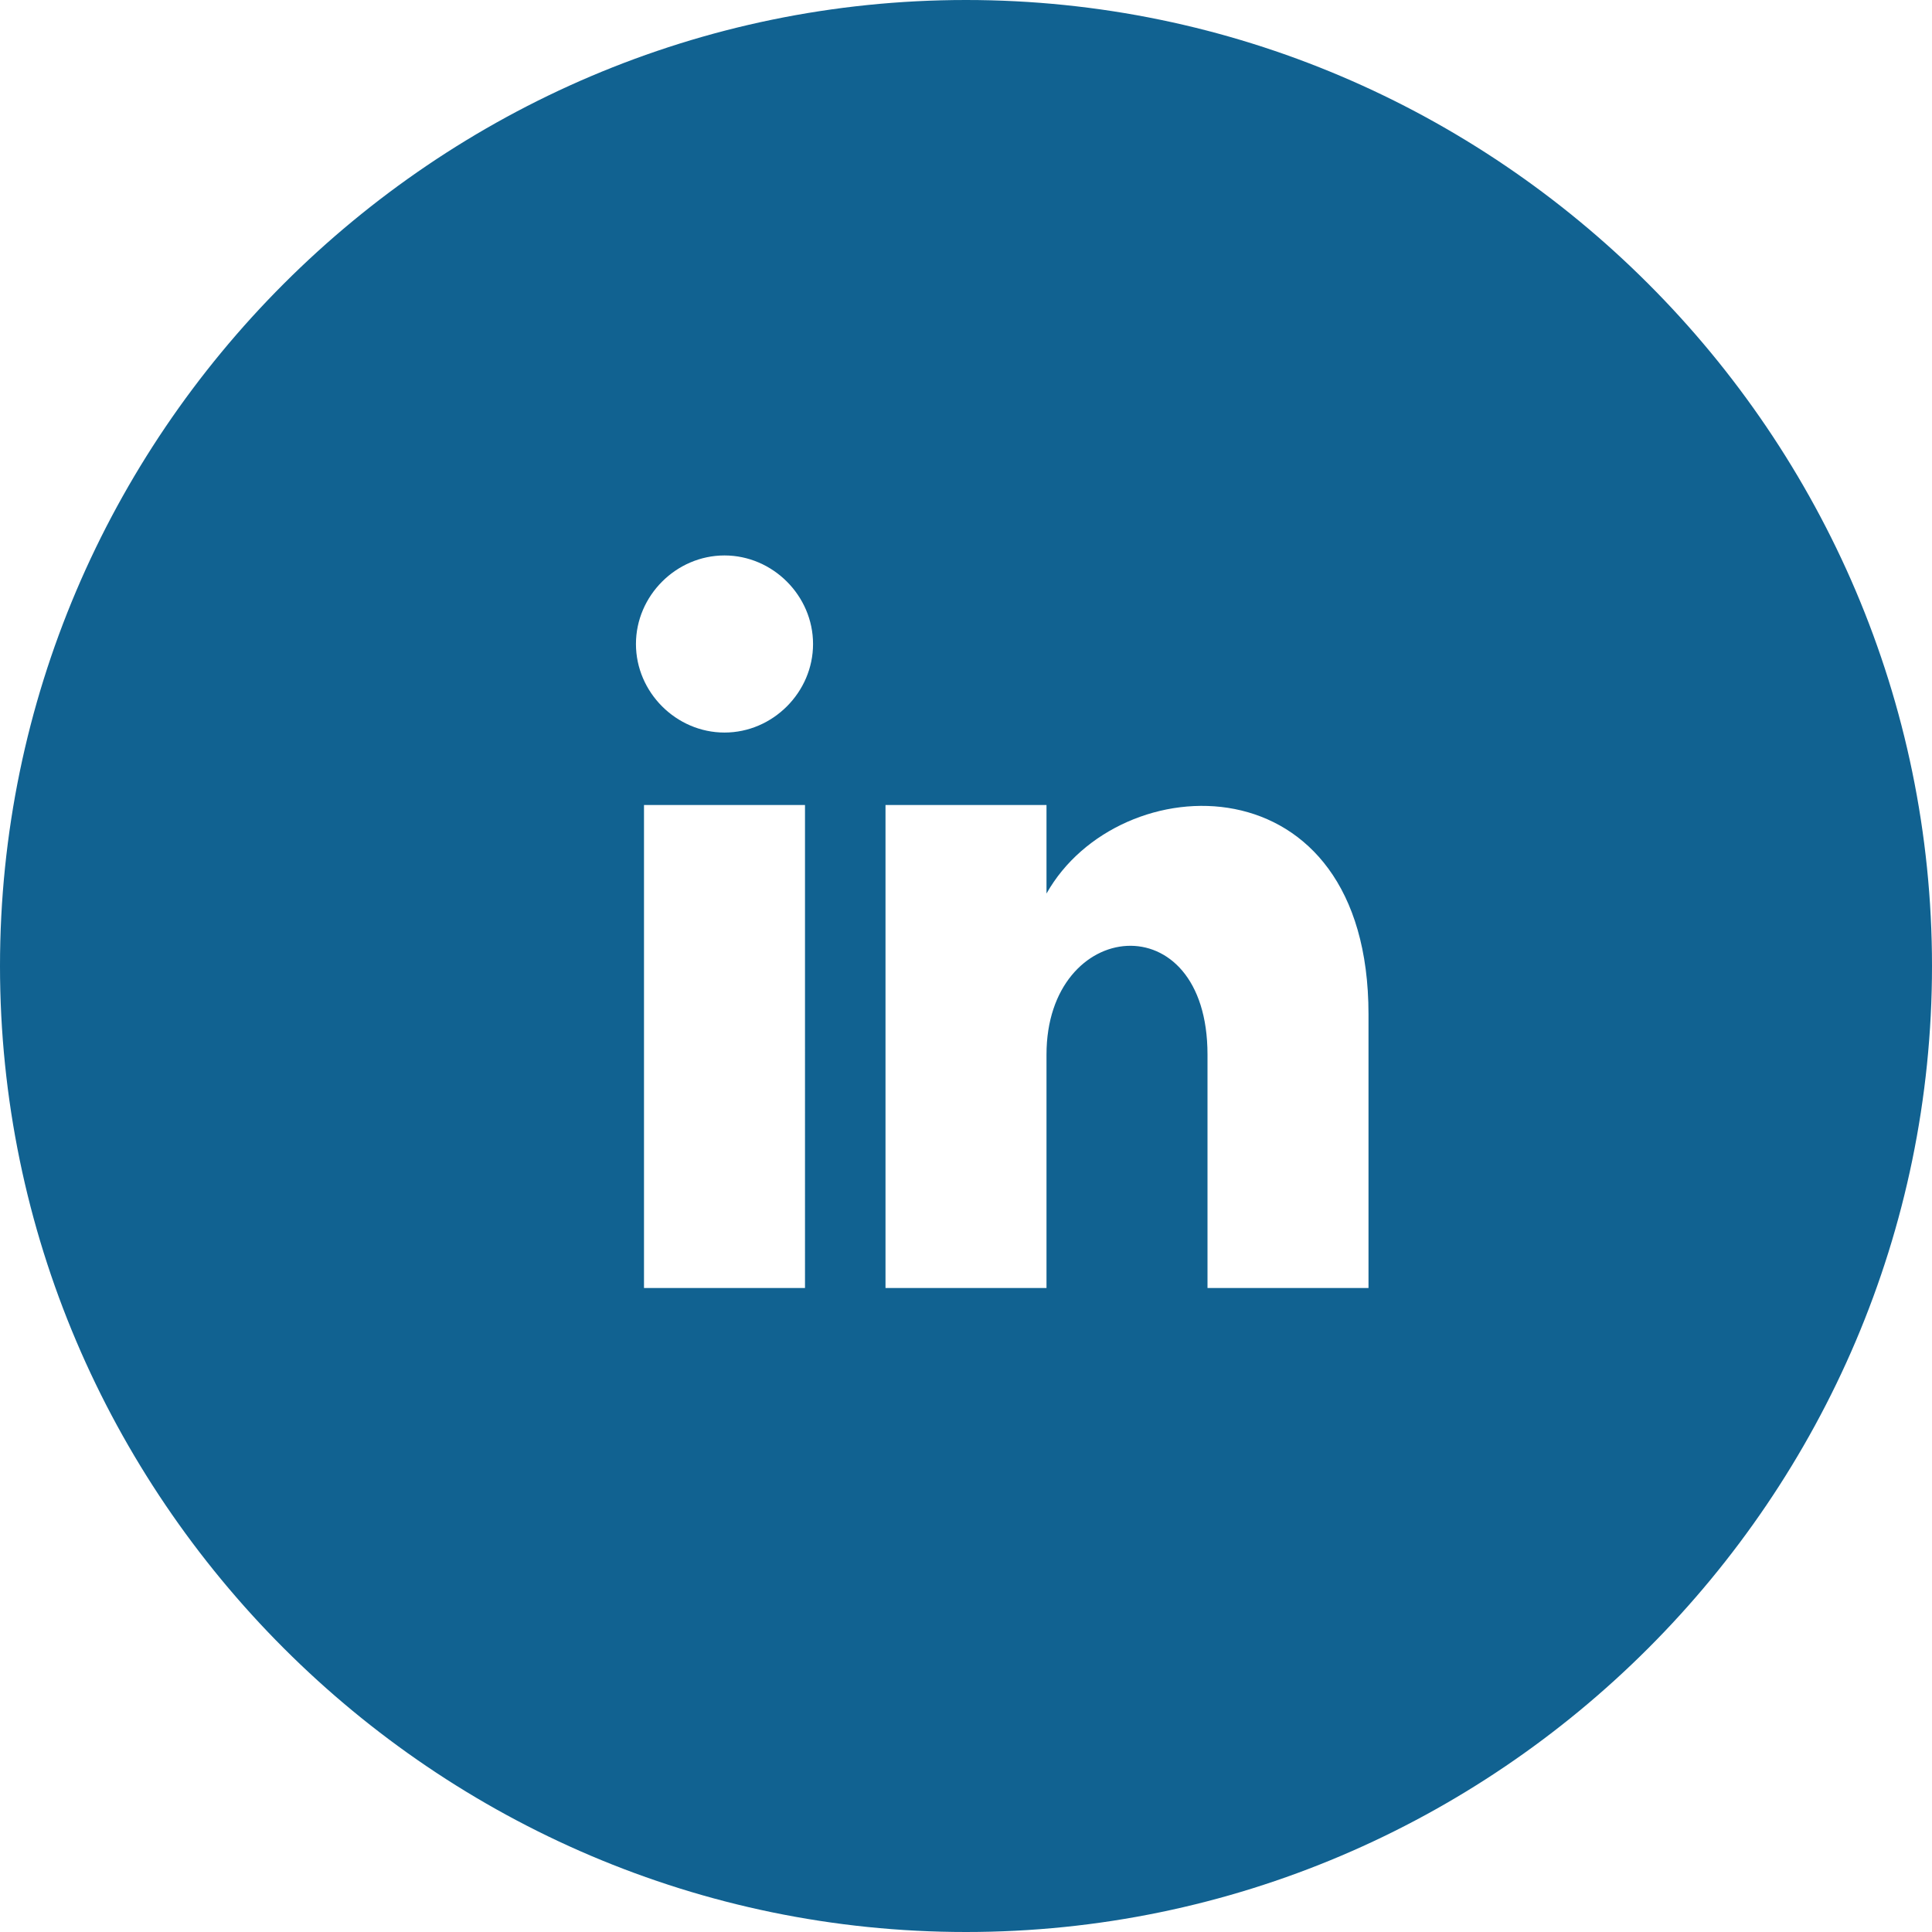 <?xml version="1.0" encoding="utf-8"?>
<!-- Generator: Adobe Illustrator 24.2.3, SVG Export Plug-In . SVG Version: 6.00 Build 0)  -->
<svg version="1.1" id="Layer_1" xmlns="http://www.w3.org/2000/svg" xmlns:xlink="http://www.w3.org/1999/xlink" x="0px" y="0px"
	 viewBox="0 0 24 24" style="enable-background:new 0 0 24 24;" xml:space="preserve">
<style type="text/css">
	.st0{fill:#116291;}
</style>
<path class="st0" d="M12,0C5.4,0,0,5.4,0,12s5.4,12,12,12s12-5.4,12-12S18.6,0,12,0z M10,16H8v-6h2V16z M9,9.1
	C8.4,9.1,7.9,8.6,7.9,8c0-0.6,0.5-1.1,1.1-1.1s1.1,0.5,1.1,1.1C10.1,8.6,9.6,9.1,9,9.1z M17,16h-2v-2.9c0-1.9-2-1.7-2,0V16h-2v-6h2
	v1.1c0.9-1.6,4-1.7,4,1.5V16z"/>
</svg>
